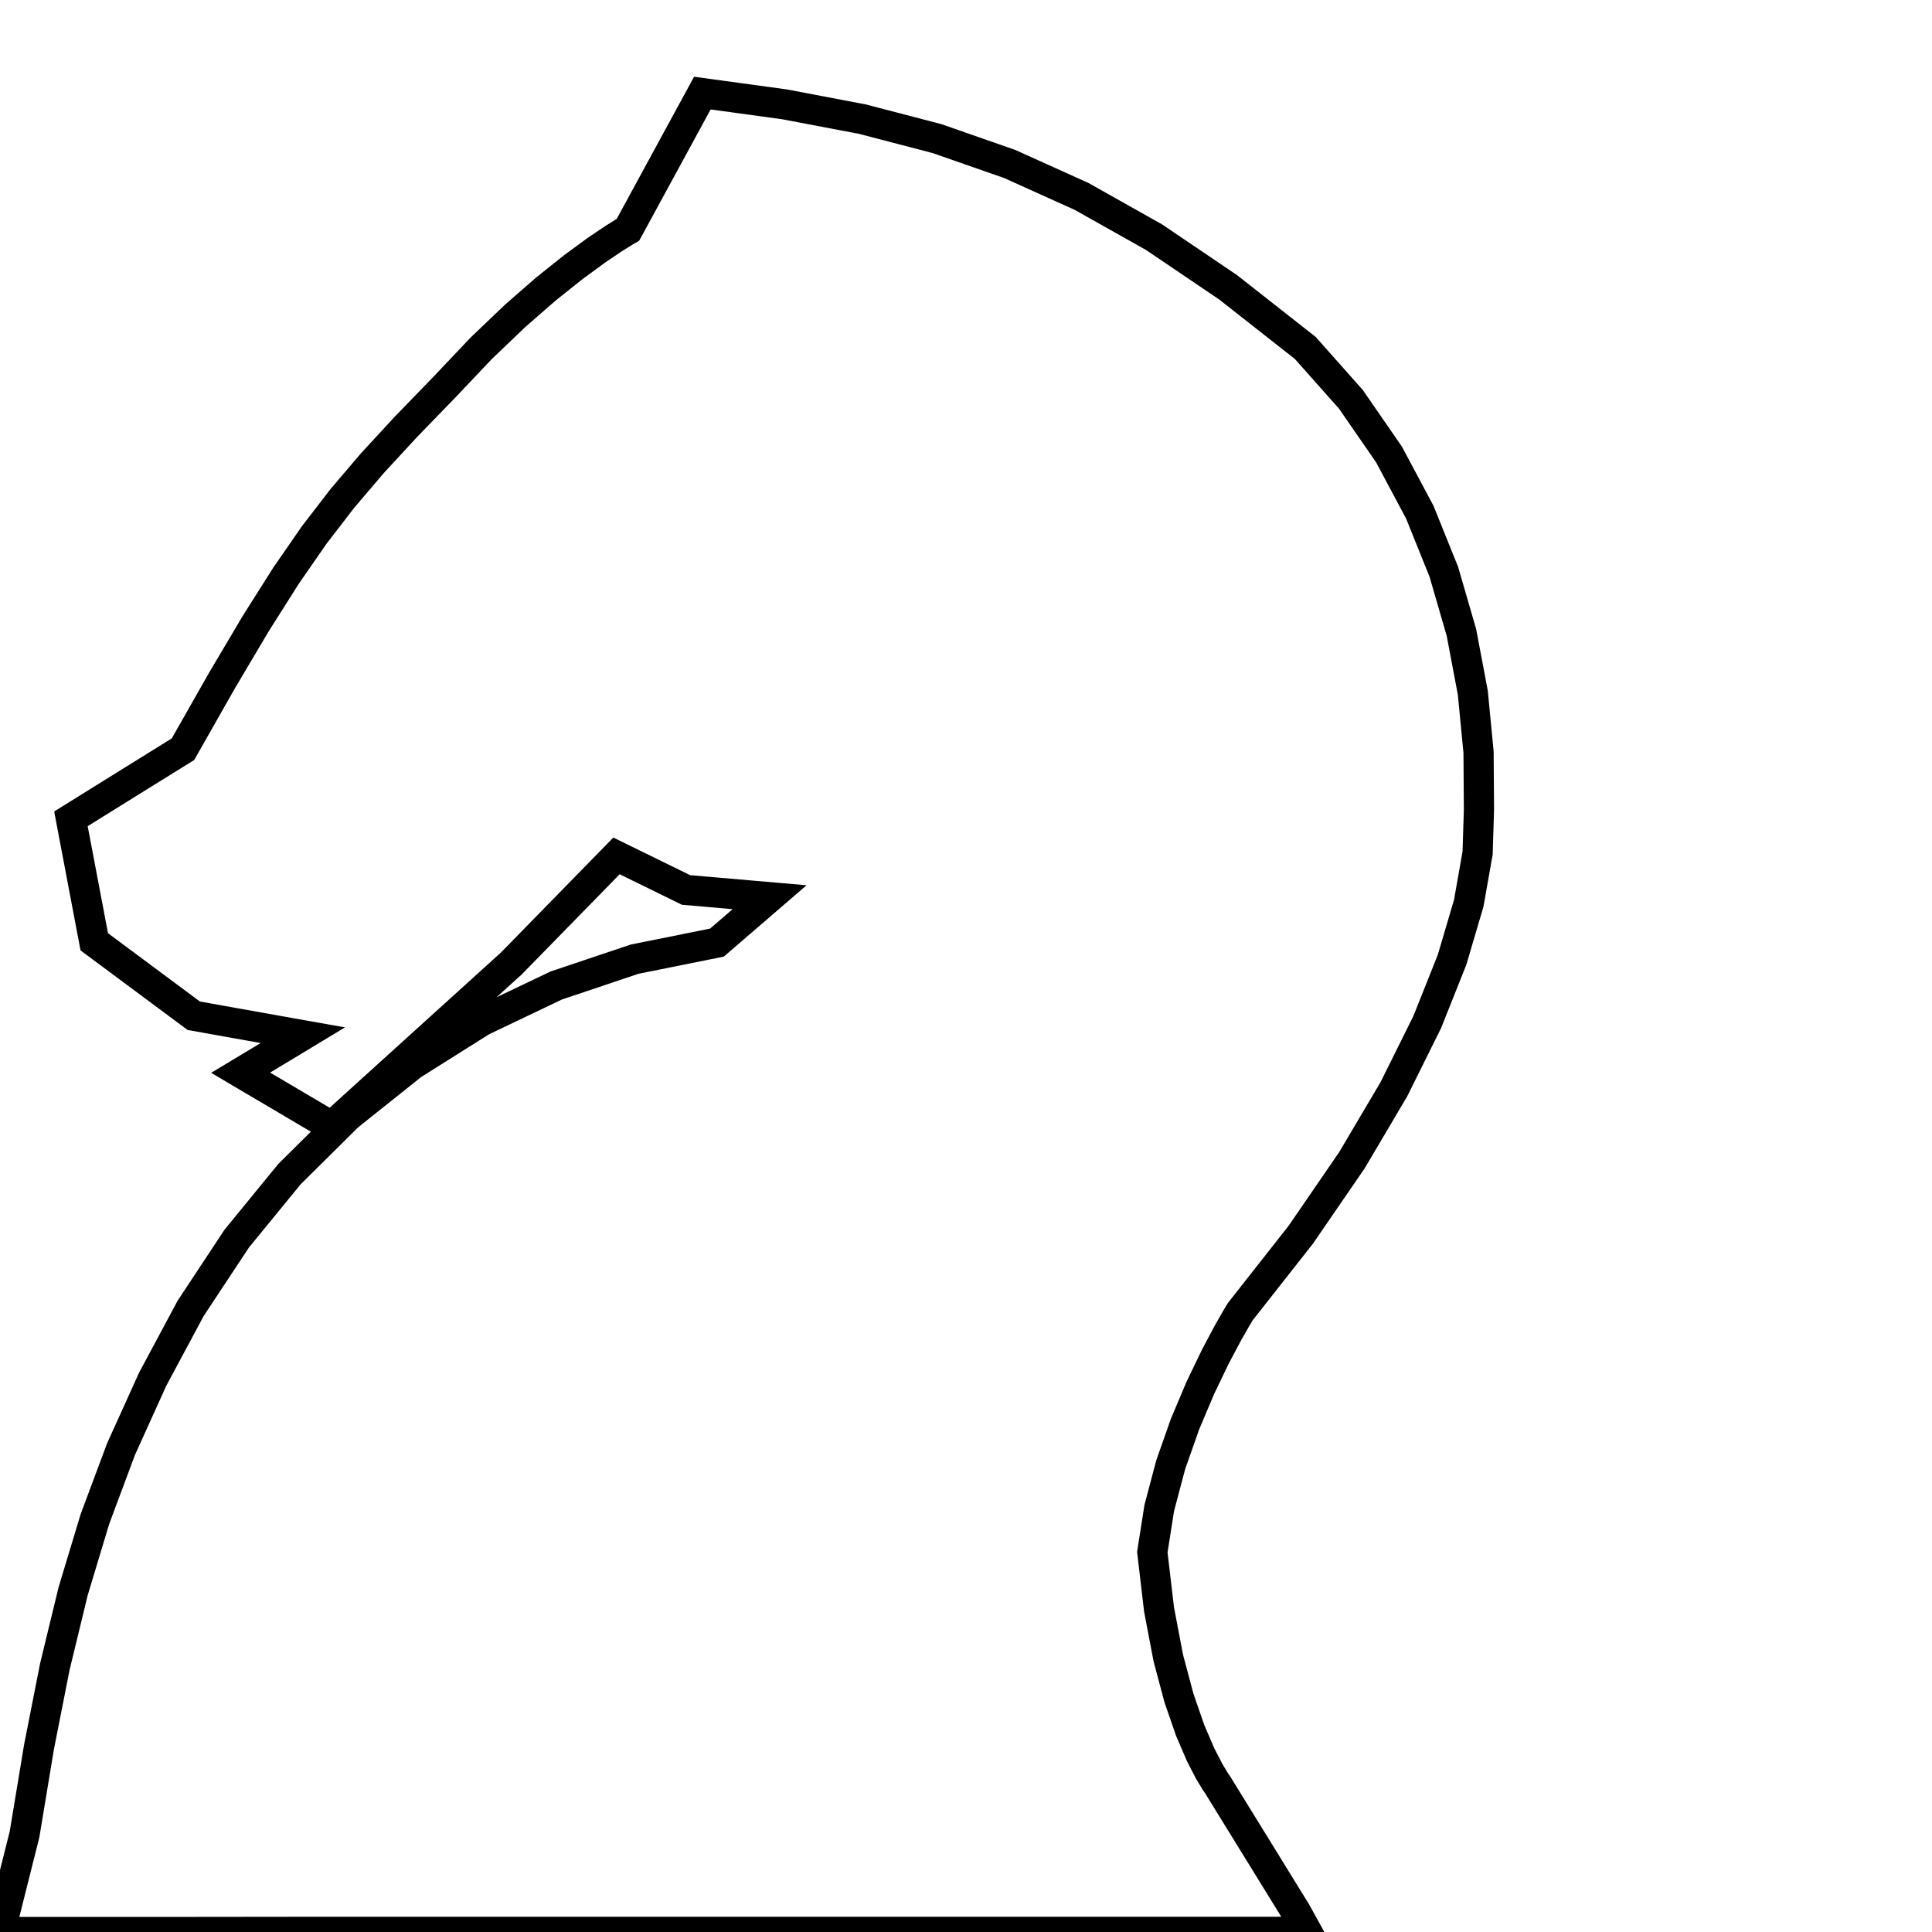 <?xml version="1.0" encoding="UTF-8" standalone="no"?>
<!-- Created with Inkscape (http://www.inkscape.org/) -->

<svg
   xmlns:dc="http://purl.org/dc/elements/1.1/"
   xmlns:cc="http://creativecommons.org/ns#"
   xmlns:rdf="http://www.w3.org/1999/02/22-rdf-syntax-ns#"
   xmlns:svg="http://www.w3.org/2000/svg"
   xmlns="http://www.w3.org/2000/svg"
   xmlns:sodipodi="http://sodipodi.sourceforge.net/DTD/sodipodi-0.dtd"
   xmlns:inkscape="http://www.inkscape.org/namespaces/inkscape"
   width="64px"
   height="64px"
   id="svg2985"
   version="1.1"
   inkscape:version="0.48.2 r9819"
   sodipodi:docname="knight.svg">
  <defs
     id="defs2987" />
  <sodipodi:namedview
     id="base"
     pagecolor="#ffffff"
     bordercolor="#666666"
     borderopacity="1.0"
     inkscape:pageopacity="0.0"
     inkscape:pageshadow="2"
     inkscape:zoom="11"
     inkscape:cx="25.18801"
     inkscape:cy="28.137252"
     inkscape:current-layer="layer1"
     showgrid="true"
     inkscape:document-units="px"
     inkscape:grid-bbox="true"
     inkscape:window-width="1045"
     inkscape:window-height="967"
     inkscape:window-x="2237"
     inkscape:window-y="189"
     inkscape:window-maximized="0" />
  <g
     id="layer1"
     inkscape:label="Layer 1"
     inkscape:groupmode="layer">
    <path
       style="fill:none;stroke:#000000;stroke-width:1px;stroke-linecap:butt;stroke-linejoin:miter;stroke-opacity:1"
       d="m 43.241,11.528 1.512,1.704 1.26,1.824 1.021,1.914 0.795,1.973 0.581,2.002 0.379,2.002 0.19,1.971 0.013,1.91 -0.044,1.428 -0.294,1.665 -0.554,1.877 -0.823,2.063 -1.103,2.222 -1.393,2.356 -1.692,2.464 -2.002,2.546 -0.11,0.182 -0.294,0.513 -0.422,0.795 -0.495,1.028 -0.512,1.211 -0.473,1.345 -0.379,1.43 -0.23,1.465 0.223,1.897 0.306,1.608 0.355,1.33 0.368,1.064 0.347,0.808 0.291,0.563 0.2,0.33 0.074,0.107 0.37,0.6 0.37,0.6 0.37,0.6 0.37,0.6 0.37,0.6 0.37,0.6 0.37,0.6 0.37,0.669 -5.369,0 -5.369,0 -5.369,0 -5.369,0 -5.369,0 -5.369,0 L 5.718,64 0,64 0.813,60.763 1.291,57.877 l 0.526,-2.668 0.607,-2.501 0.72,-2.386 0.867,-2.322 1.046,-2.31 1.259,-2.35 1.527,-2.311 1.744,-2.132 1.945,-1.928 2.132,-1.701 2.303,-1.449 2.459,-1.173 2.599,-0.873 2.725,-0.548 0.218,-0.188 0.218,-0.188 0.218,-0.188 0.218,-0.188 0.218,-0.188 0.218,-0.188 0.218,-0.188 0.218,-0.188 -0.346,-0.03 -0.346,-0.03 -0.346,-0.03 -0.346,-0.03 -0.346,-0.03 -0.346,-0.03 -0.346,-0.03 -0.346,-0.03 -0.288,-0.141 -0.288,-0.141 -0.288,-0.141 -0.288,-0.141 -0.288,-0.141 -0.288,-0.141 -0.288,-0.141 -0.288,-0.141 -0.435,0.445 -0.435,0.445 -0.435,0.445 -0.435,0.445 -0.435,0.445 -0.435,0.445 -0.435,0.445 -0.435,0.445 -0.745,0.675 -0.745,0.675 -0.745,0.675 -0.745,0.675 -0.745,0.675 -0.745,0.675 -0.745,0.675 L 10.986,37.314 10.609,37.091 10.232,36.869 9.855,36.647 9.479,36.424 9.102,36.202 8.725,35.98 8.348,35.758 7.971,35.535 8.229,35.38 8.486,35.225 8.744,35.07 9.002,34.914 9.259,34.759 9.517,34.604 9.774,34.449 10.032,34.293 9.58,34.213 9.128,34.132 8.676,34.051 8.225,33.97 7.773,33.89 7.321,33.809 6.87,33.728 6.418,33.647 6.006,33.341 5.594,33.035 5.182,32.729 4.77,32.423 4.359,32.117 3.947,31.811 3.535,31.505 3.123,31.199 3.026,30.69 2.93,30.181 2.833,29.671 2.736,29.162 2.64,28.653 2.543,28.143 2.446,27.634 2.35,27.125 2.814,26.836 3.277,26.548 3.741,26.259 l 0.464,-0.288 0.464,-0.288 0.464,-0.288 0.464,-0.288 0.464,-0.288 1.297,-2.283 1.117,-1.885 0.996,-1.574 0.935,-1.351 0.935,-1.215 0.994,-1.167 1.113,-1.206 1.292,-1.333 1.2,-1.267 1.128,-1.078 1.028,-0.896 0.902,-0.719 0.749,-0.549 0.568,-0.384 0.361,-0.226 0.126,-0.074 0.308,-0.566 0.308,-0.566 0.308,-0.566 0.308,-0.566 0.308,-0.566 0.308,-0.566 0.308,-0.566 0.308,-0.566 2.726,0.373 2.578,0.49 2.471,0.645 2.406,0.84 2.382,1.075 2.399,1.349 2.457,1.663 z"
       id="path3256"
       inkscape:connector-curvature="0"
       sodipodi:nodetypes="ccccccccccccccccccccccccccccccccccccccccccccccccccccccccccccccccccccccccccccccccccccccccccccccccccccccccccccccccccccccccccccccccccccccccccccccccccccccccccccccccccccccccccccccccccccccccc" />
    <g
       id="g3279" />
  </g>
</svg>
